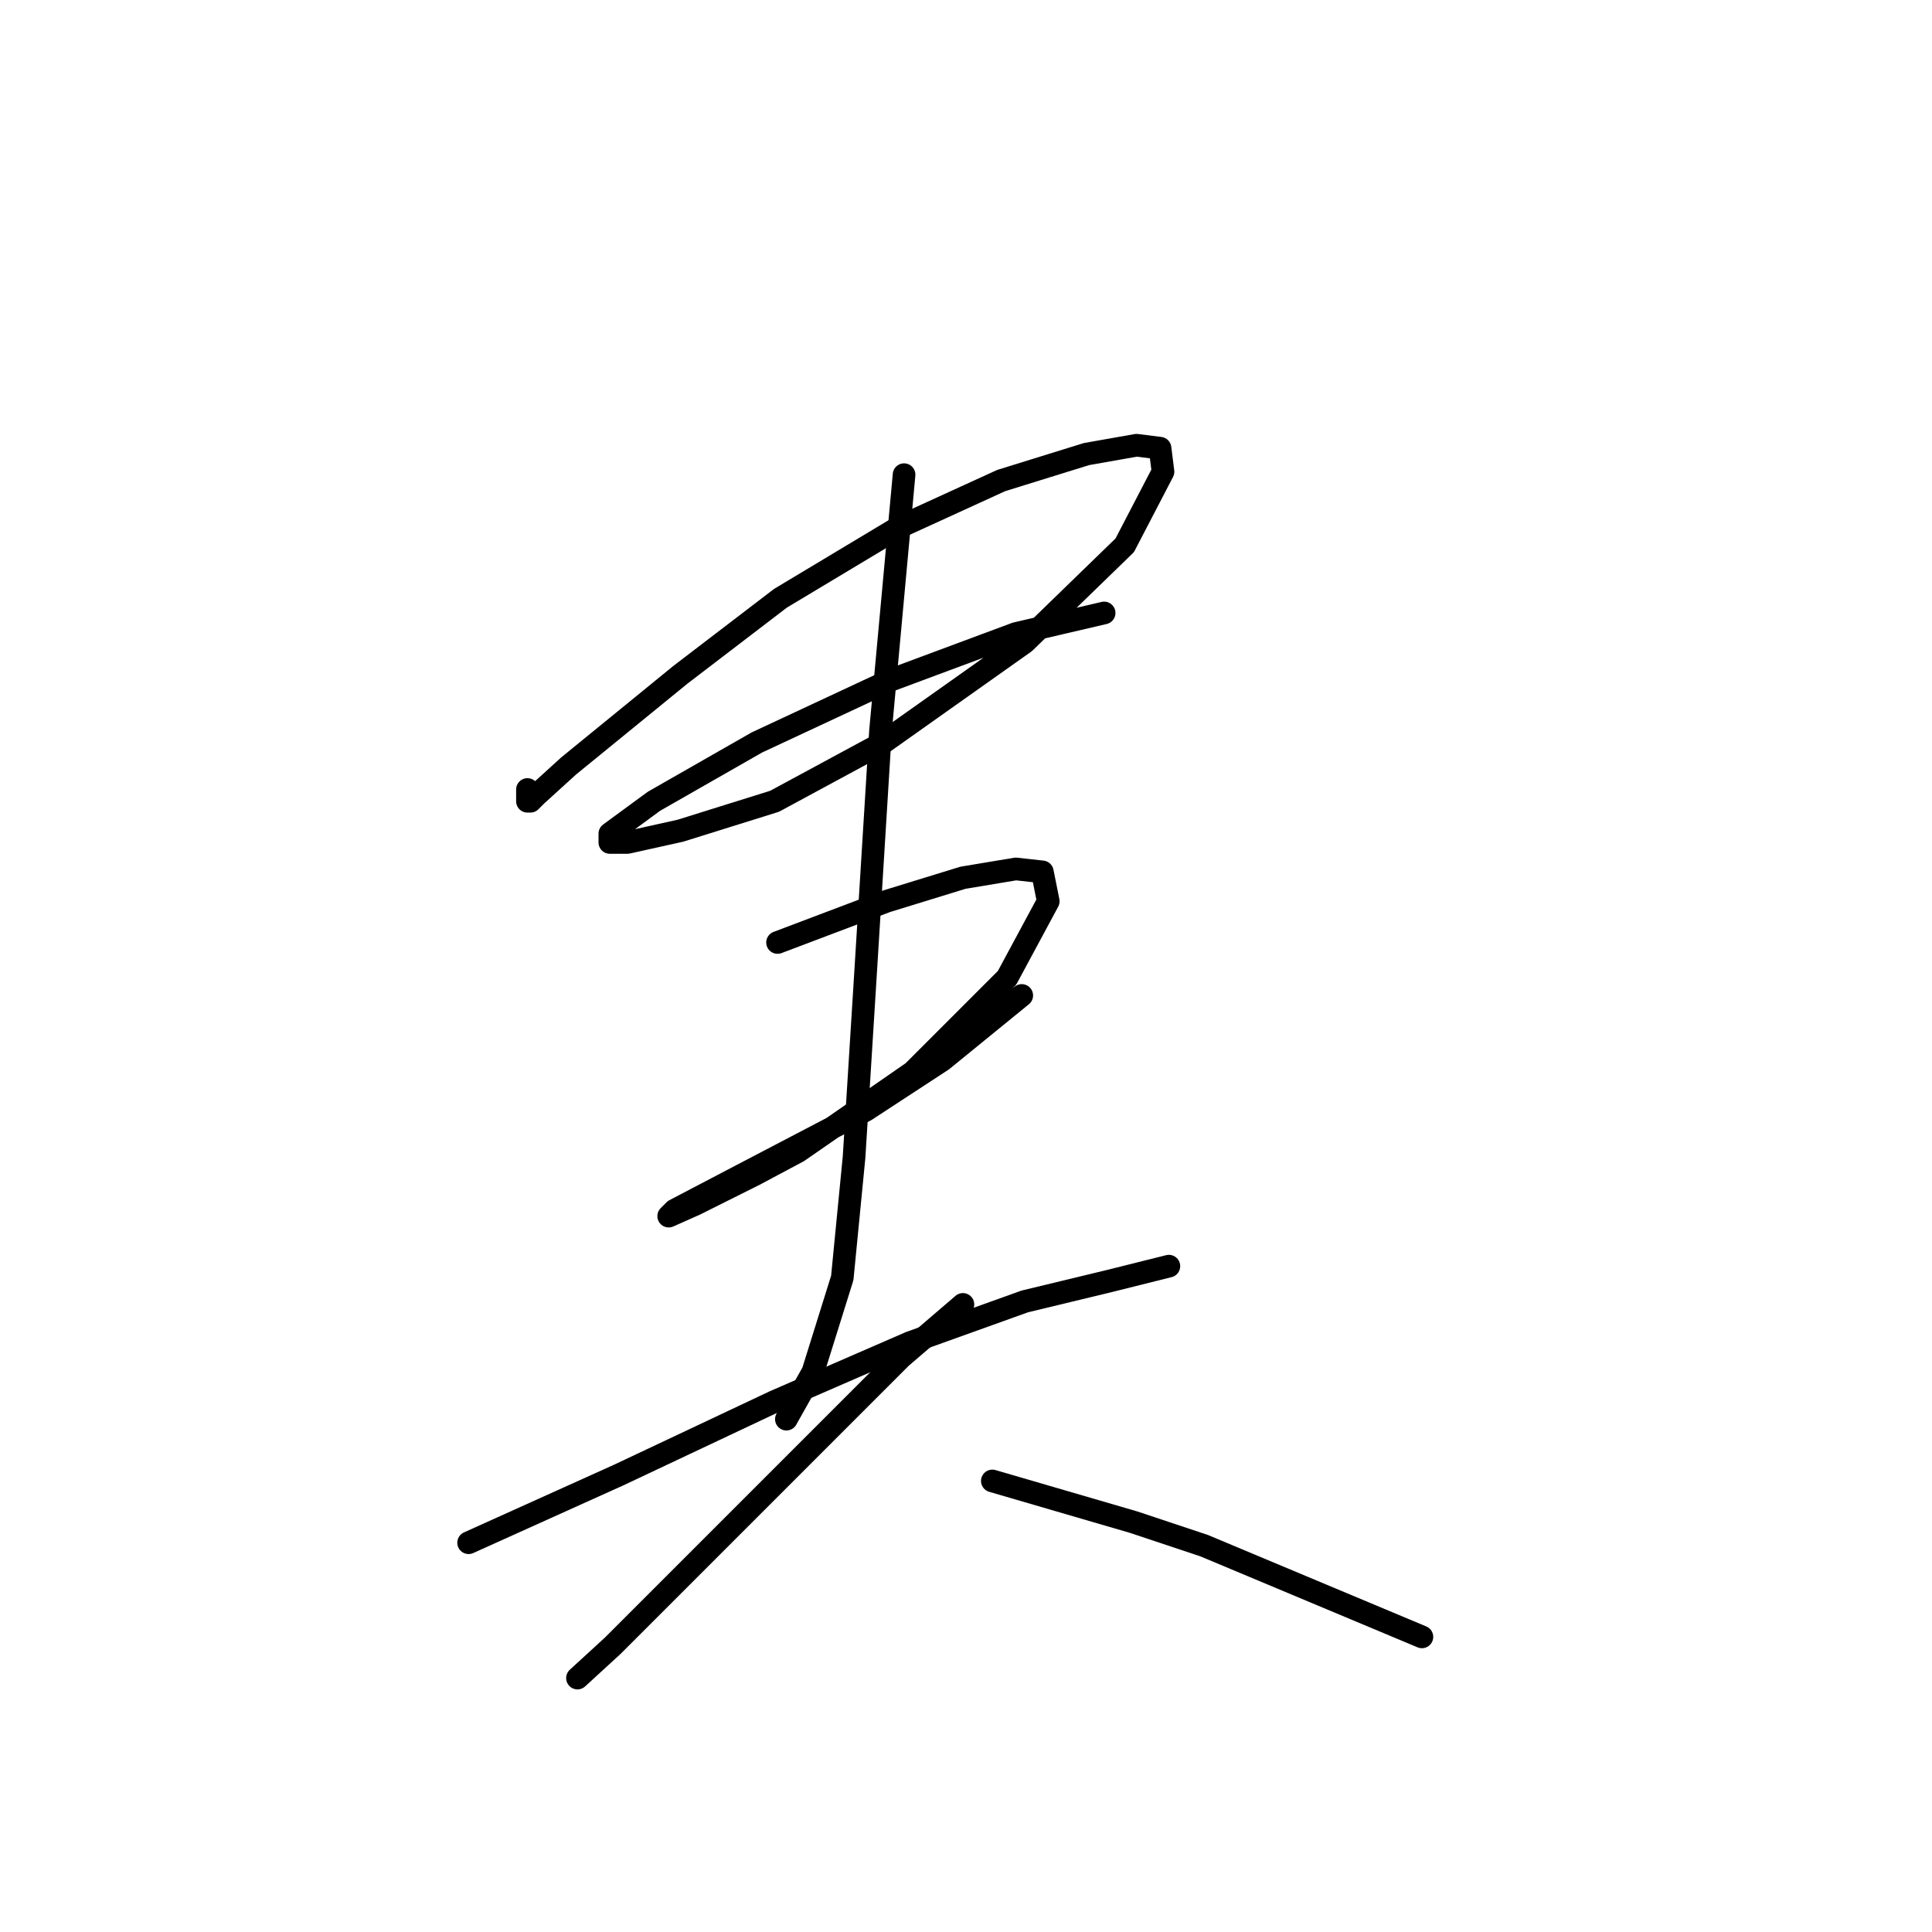 <?xml version="1.0" standalone="no"?>
    <svg width="256" height="256" xmlns="http://www.w3.org/2000/svg" version="1.1">
    <polyline stroke="black" stroke-width="3" stroke-linecap="round" fill="transparent" stroke-linejoin="round" points="69.89 104.612 69.89 105.392 69.89 105.782 69.89 106.172 70.28 106.172 71.06 105.392 75.348 101.493 90.163 89.407 103.419 79.271 119.014 69.914 132.66 63.676 143.966 60.167 150.594 58.997 153.713 59.387 154.103 62.506 149.034 72.253 135.779 85.119 117.065 98.374 102.639 106.172 90.163 110.071 83.146 111.63 80.807 111.63 80.807 110.46 86.655 106.172 100.3 98.374 117.844 90.187 134.609 83.949 146.305 81.22 146.305 81.22 " />
        <polyline stroke="black" stroke-width="3" stroke-linecap="round" fill="transparent" stroke-linejoin="round" points="103.029 124.886 117.455 119.428 127.591 116.309 134.609 115.139 138.118 115.529 138.898 119.428 133.439 129.564 120.963 142.04 105.758 152.567 99.91 155.686 92.113 159.584 88.604 161.144 89.384 160.364 97.571 156.076 114.725 147.108 124.862 140.481 135.389 131.903 135.389 131.903 " />
        <polyline stroke="black" stroke-width="3" stroke-linecap="round" fill="transparent" stroke-linejoin="round" points="119.794 62.896 116.675 96.815 114.725 128.395 113.166 153.346 111.606 169.331 107.708 181.807 104.199 188.045 104.199 188.045 " />
        <polyline stroke="black" stroke-width="3" stroke-linecap="round" fill="transparent" stroke-linejoin="round" points="62.093 204.42 81.976 195.453 102.639 185.706 120.574 177.908 135.779 172.45 147.085 169.721 154.882 167.772 154.882 167.772 " />
        <polyline stroke="black" stroke-width="3" stroke-linecap="round" fill="transparent" stroke-linejoin="round" points="127.591 172.84 119.404 179.858 98.741 200.521 88.604 210.658 81.196 218.065 76.518 222.354 76.518 222.354 " />
        <polyline stroke="black" stroke-width="3" stroke-linecap="round" fill="transparent" stroke-linejoin="round" points="131.49 196.232 150.204 201.691 159.561 204.81 188.411 216.896 188.411 216.896 " />
        </svg>